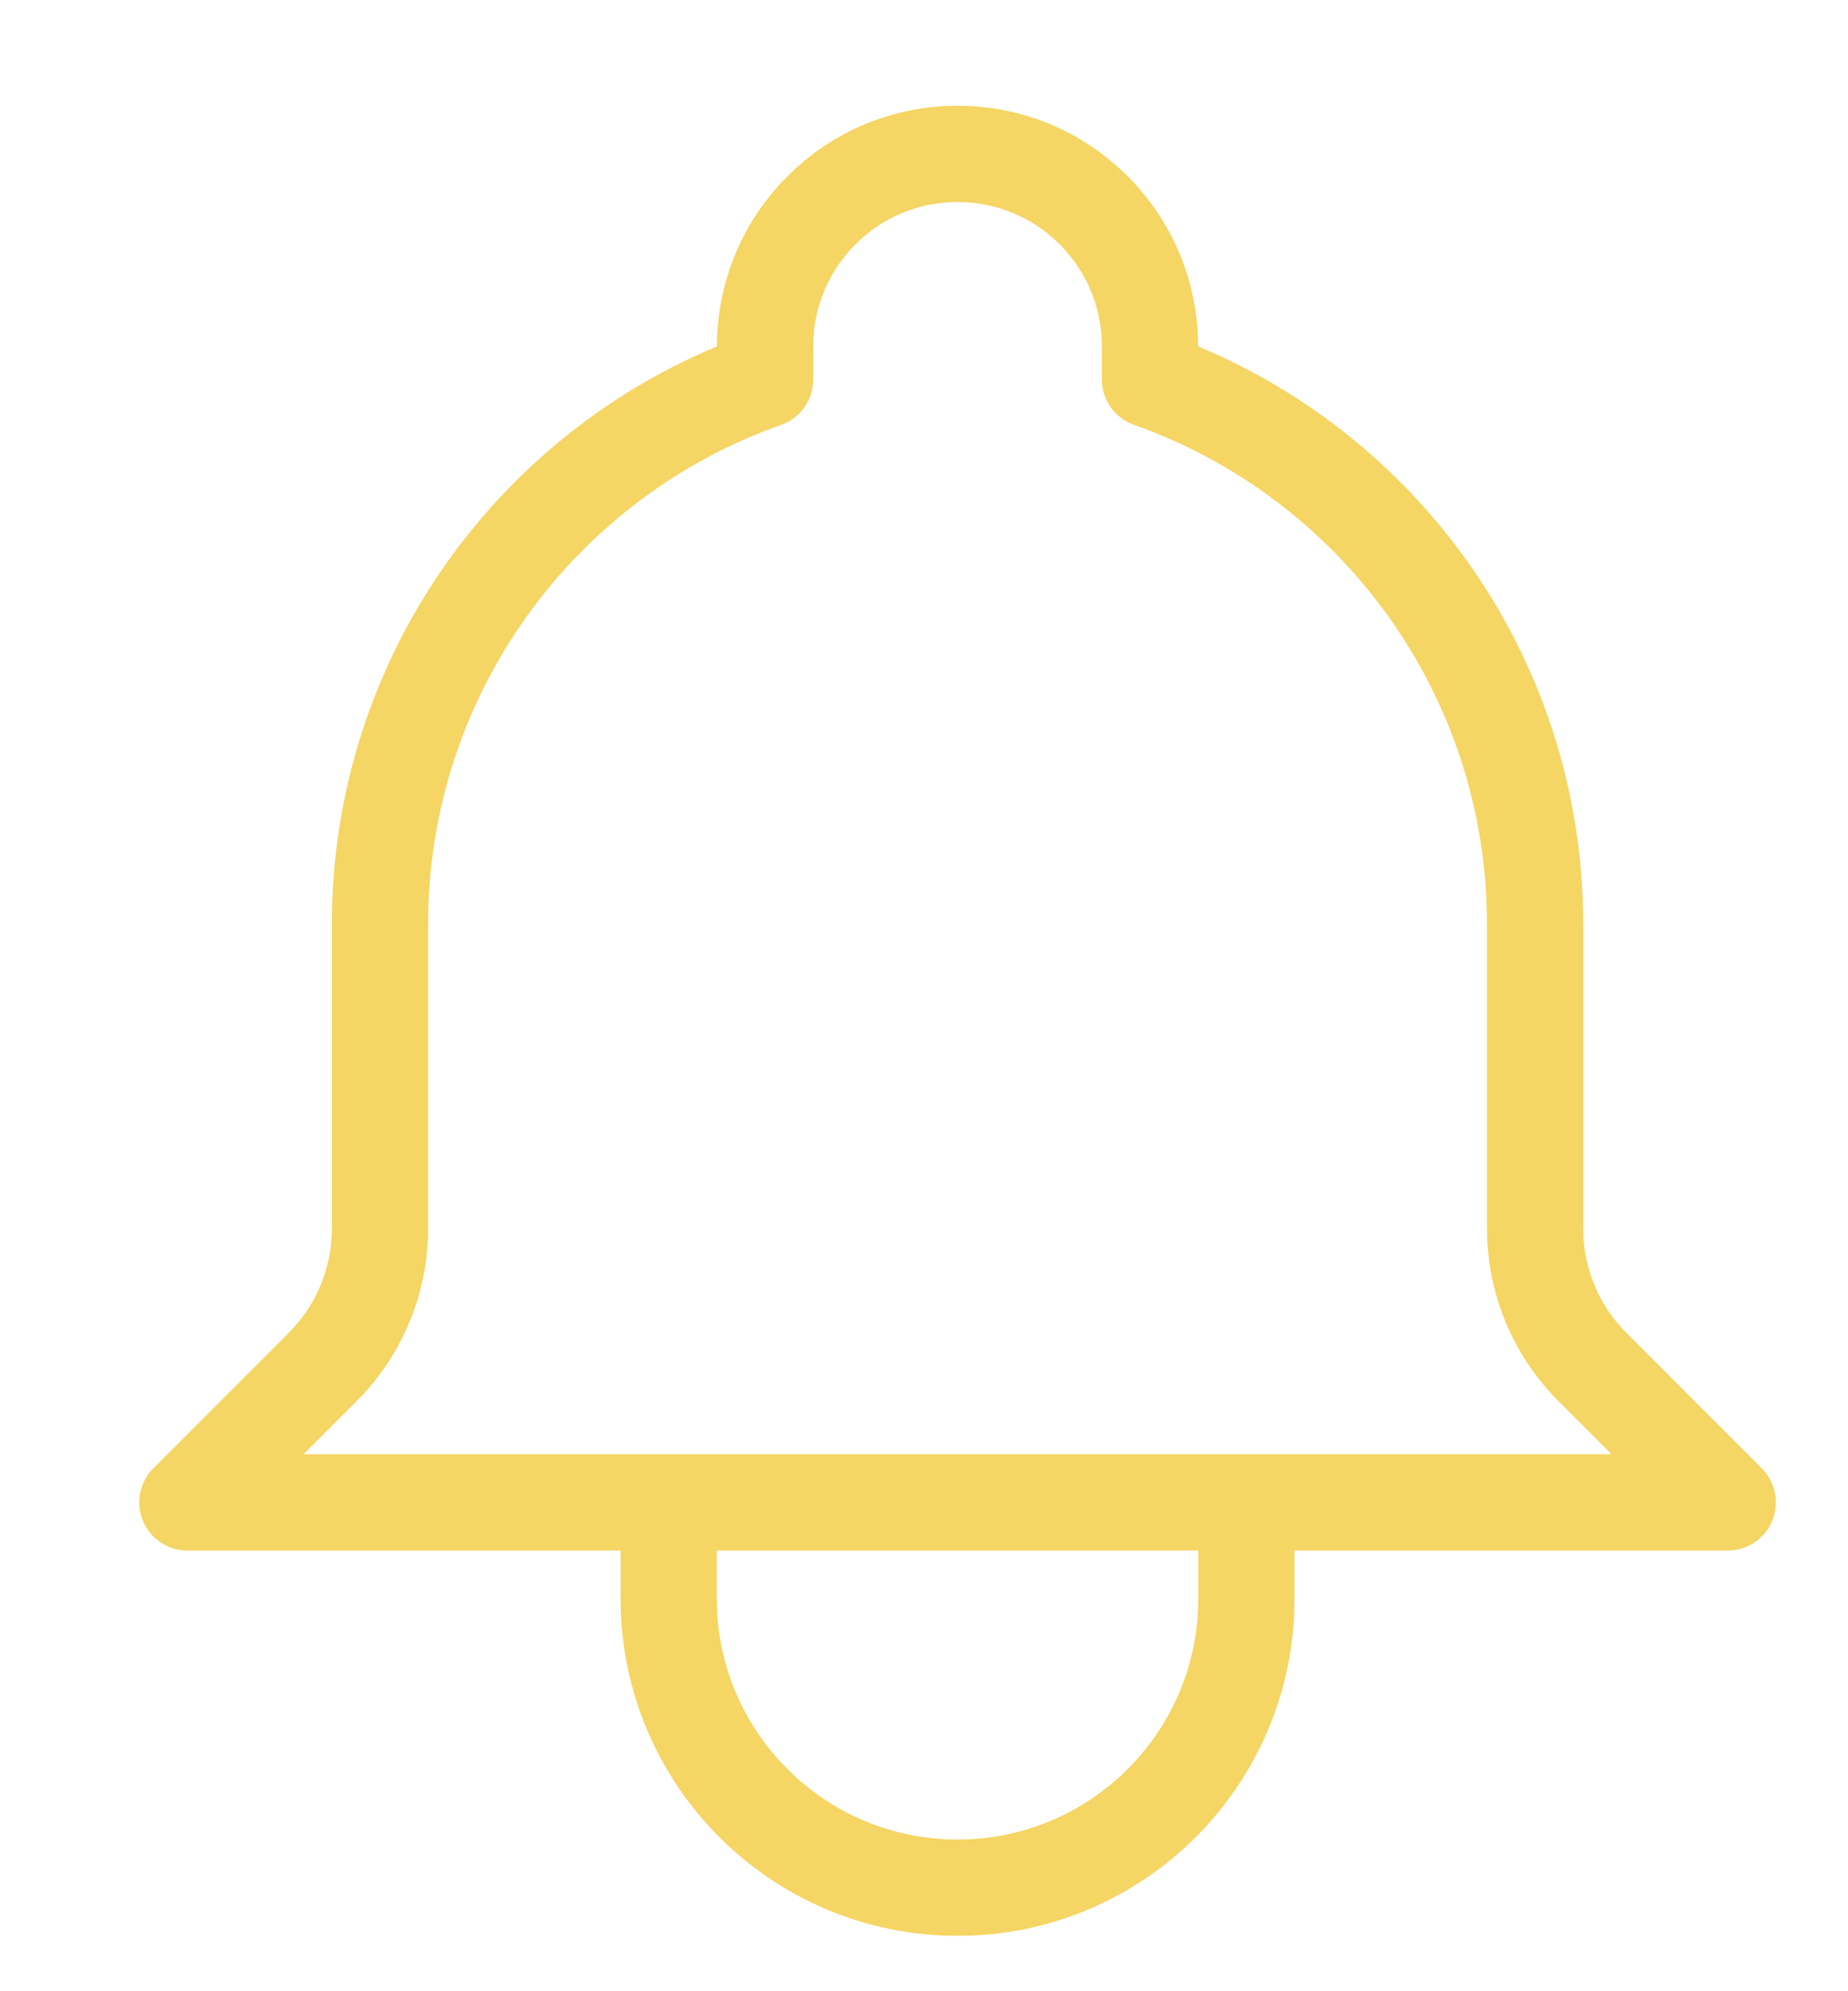 <svg width="13" height="14" viewBox="0 0 13 14" fill="none" xmlns="http://www.w3.org/2000/svg">
<path d="M8.768 10.563H12.154L11.202 9.611C10.944 9.353 10.799 9.003 10.799 8.639V6.5C10.799 4.731 9.669 3.225 8.09 2.668V2.436C8.09 1.688 7.484 1.082 6.736 1.082C5.988 1.082 5.382 1.688 5.382 2.436V2.668C3.803 3.225 2.673 4.731 2.673 6.5V8.639C2.673 9.003 2.528 9.353 2.27 9.611L1.318 10.563H4.704M8.768 10.563V11.24C8.768 12.362 7.858 13.272 6.736 13.272C5.614 13.272 4.704 12.362 4.704 11.24V10.563M8.768 10.563H4.704" stroke="#F5D563" stroke-width="0.677" stroke-linecap="round" stroke-linejoin="round"/>
</svg>
